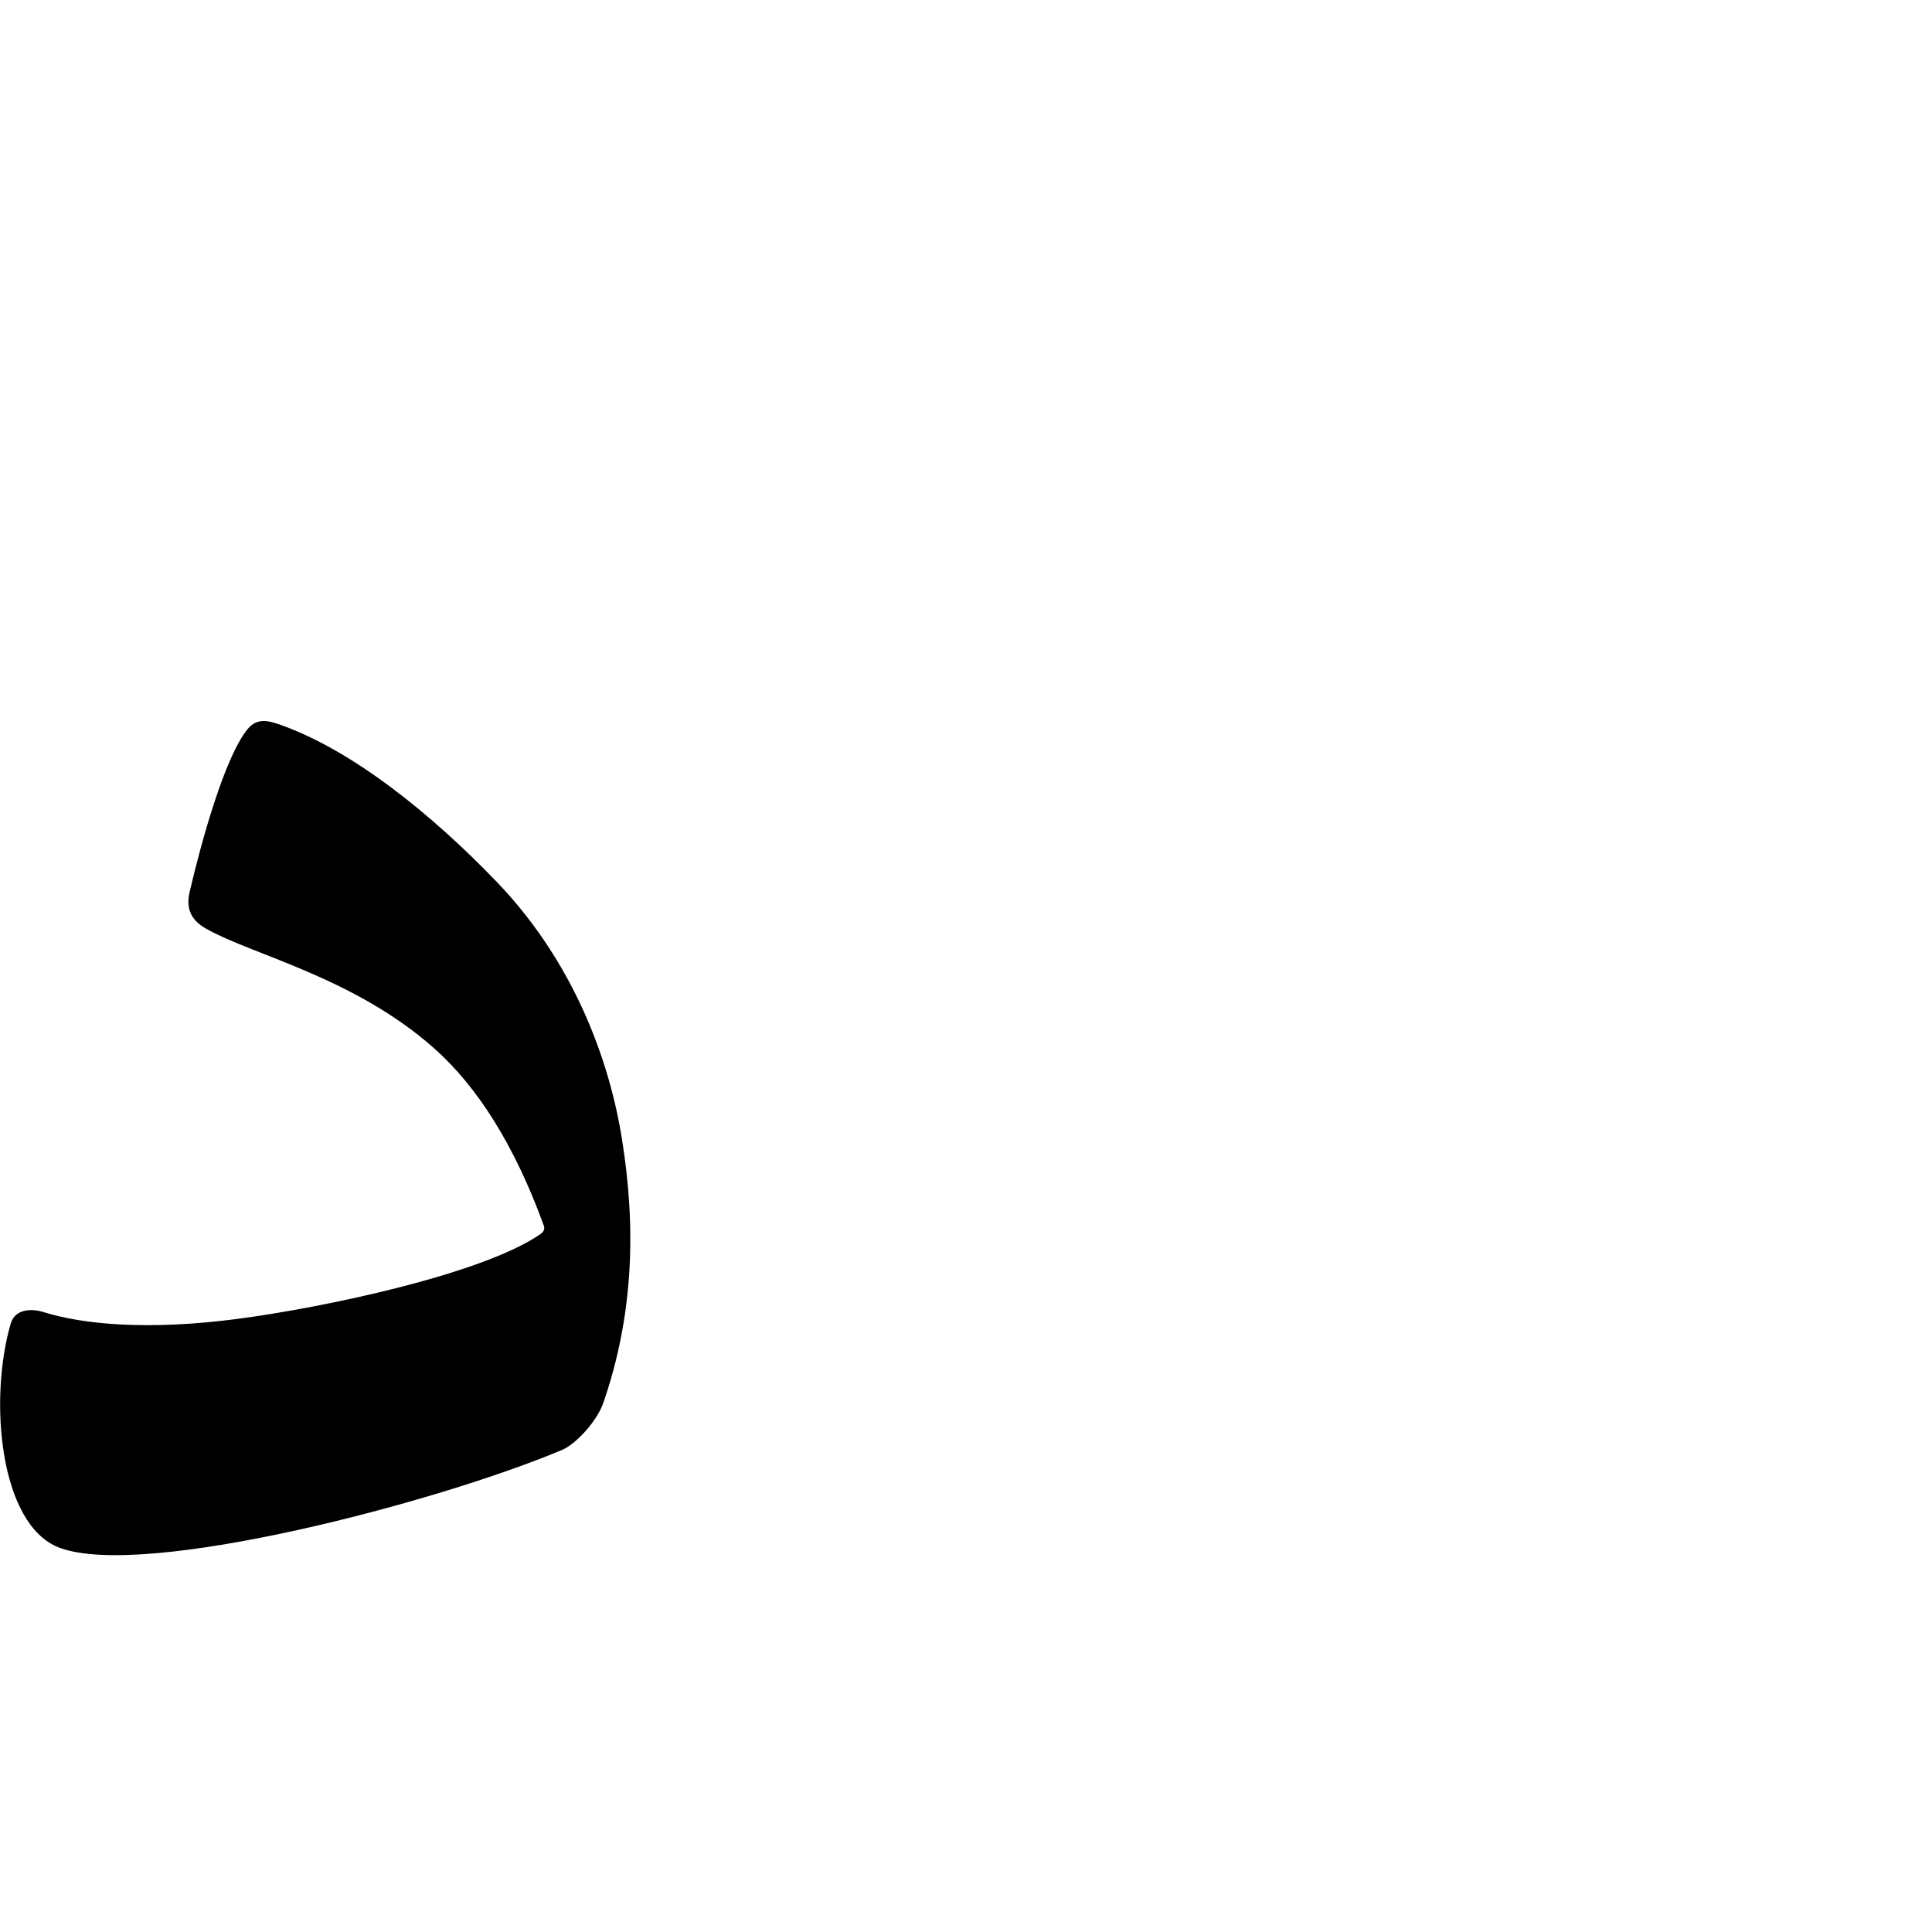 <?xml version="1.0" encoding="UTF-8" standalone="no"?>
<!-- Created with Inkscape (http://www.inkscape.org/) -->
<svg
   xmlns:dc="http://purl.org/dc/elements/1.1/"
   xmlns:cc="http://creativecommons.org/ns#"
   xmlns:rdf="http://www.w3.org/1999/02/22-rdf-syntax-ns#"
   xmlns:svg="http://www.w3.org/2000/svg"
   xmlns="http://www.w3.org/2000/svg"
   xmlns:sodipodi="http://sodipodi.sourceforge.net/DTD/sodipodi-0.dtd"
   xmlns:inkscape="http://www.inkscape.org/namespaces/inkscape"
   version="1.0"
   width="1000"
   height="1000"
   id="svg5496"
   sodipodi:version="0.32"
   inkscape:version="0.46"
   sodipodi:docname="dal.isol.svg"
   inkscape:output_extension="org.inkscape.output.svg.inkscape">
  <sodipodi:namedview
     inkscape:pageshadow="2"
     inkscape:pageopacity="0.0"
     guidetolerance="10.0"
     gridtolerance="10.0"
     objecttolerance="10.0"
     borderopacity="1.0"
     bordercolor="#666666"
     pagecolor="#ffffff"
     id="base"
     showgrid="false"
     showguides="true"
     inkscape:guide-bbox="true"
     inkscape:zoom="0.908"
     inkscape:cx="440.85308"
     inkscape:cy="604.78765"
     inkscape:window-x="0"
     inkscape:window-y="25"
     inkscape:current-layer="svg5496">
    <sodipodi:guide
       orientation="horizontal"
       position="200"
       id="guide5596" />
  </sodipodi:namedview>
  <defs
     id="defs5498">
    <inkscape:perspective
       sodipodi:type="inkscape:persp3d"
       inkscape:vp_x="0 : 500 : 1"
       inkscape:vp_y="0 : 1000 : 0"
       inkscape:vp_z="1000 : 500 : 1"
       inkscape:persp3d-origin="500 : 333.33333 : 1"
       id="perspective8" />
    <inkscape:perspective
       id="perspective2388"
       inkscape:persp3d-origin="372.04724 : 350.78739 : 1"
       inkscape:vp_z="744.09448 : 526.18109 : 1"
       inkscape:vp_y="0 : 1000 : 0"
       inkscape:vp_x="0 : 526.18109 : 1"
       sodipodi:type="inkscape:persp3d" />
    <inkscape:perspective
       id="perspective2405"
       inkscape:persp3d-origin="372.04724 : 350.78739 : 1"
       inkscape:vp_z="744.09448 : 526.18109 : 1"
       inkscape:vp_y="0 : 1000 : 0"
       inkscape:vp_x="0 : 526.18109 : 1"
       sodipodi:type="inkscape:persp3d" />
  </defs>
  <g
     id="layer1" />
  <path
     style="fill:#000000;fill-rule:evenodd;stroke:#000000;stroke-width:1px;stroke-linecap:butt;stroke-linejoin:miter;stroke-opacity:1"
     d="M 128.5,377.769 C 116.672,392.288 104.672,435.999 98.66,461.685 C 96.661,470.224 99.372,475.931 106.724,480.122 C 130.911,493.909 182.86,505.092 224.576,541.817 C 247.6,562.088 266.838,592.724 281.889,634.048 C 282.773,636.474 281.679,638.063 279.679,639.423 C 249.007,660.28 166.633,677.454 122.723,683.188 C 76.282,689.252 42.774,685.988 22.401,679.614 C 15.953,677.597 8.105,678.245 6.098,685.032 C -5.369,723.802 0.072,789.156 31.045,800.665 C 74.758,816.908 226.001,777.307 290.842,749.967 C 297.656,747.088 308.506,735.523 311.841,725.855 C 327.739,679.779 328.621,634.422 321.428,589.629 C 313.762,541.892 292.518,494.039 256.867,456.925 C 223.157,421.831 182.296,388.821 144.923,375.61 C 138.253,373.252 133.04,372.196 128.5,377.769 z"
     id="path2396"
     sodipodi:nodetypes="csssssssssssssss" />
</svg>
